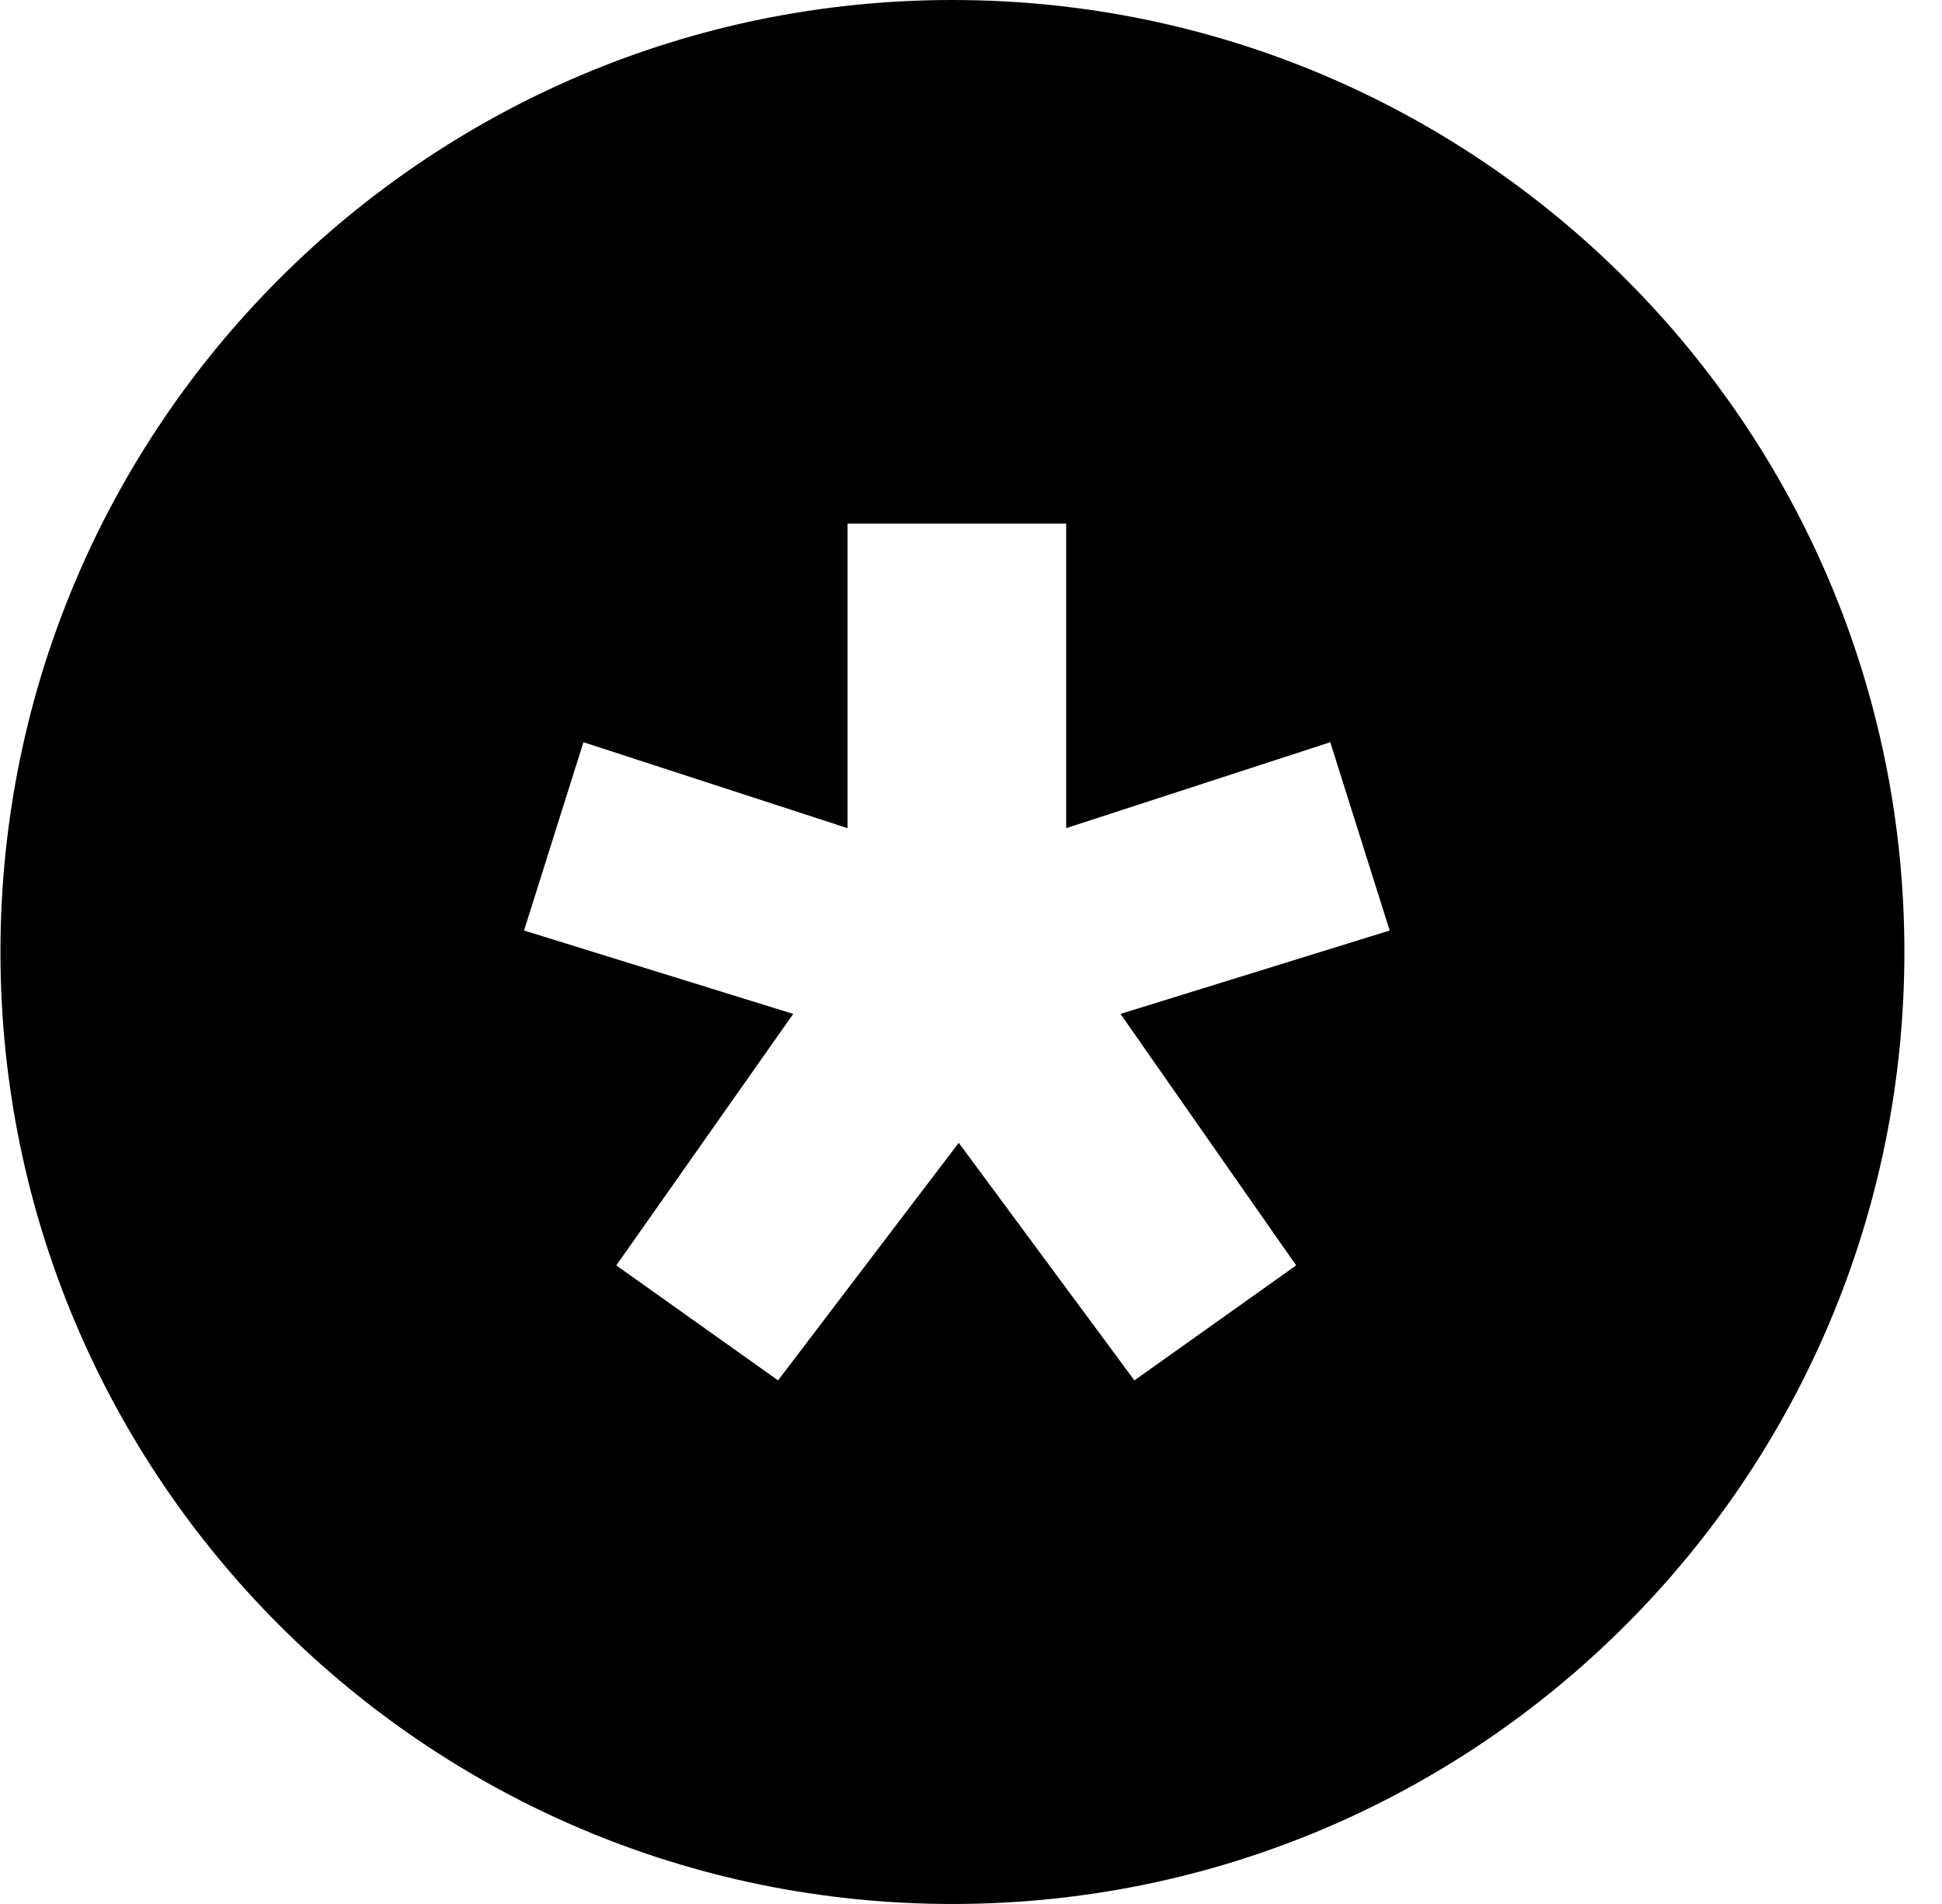 <svg xmlns="http://www.w3.org/2000/svg" viewBox="0 0 51 50" fill="none">
  <path fill-rule="evenodd" clip-rule="evenodd" d="M25.012 50C38.819 50 50.012 38.807 50.012 25C50.012 11.193 38.819 0 25.012 0C11.205 0 0.012 11.193 0.012 25C0.012 38.807 11.205 50 25.012 50ZM36.495 24.436L34.935 19.491L27.999 21.748V13.75H22.258V21.748L15.322 19.491L13.762 24.436L20.831 26.626L16.185 33.23L20.433 36.25L25.178 30.011L29.791 36.25L34.039 33.23L29.426 26.626L36.495 24.436Z" fill="currentColor"/>
</svg>